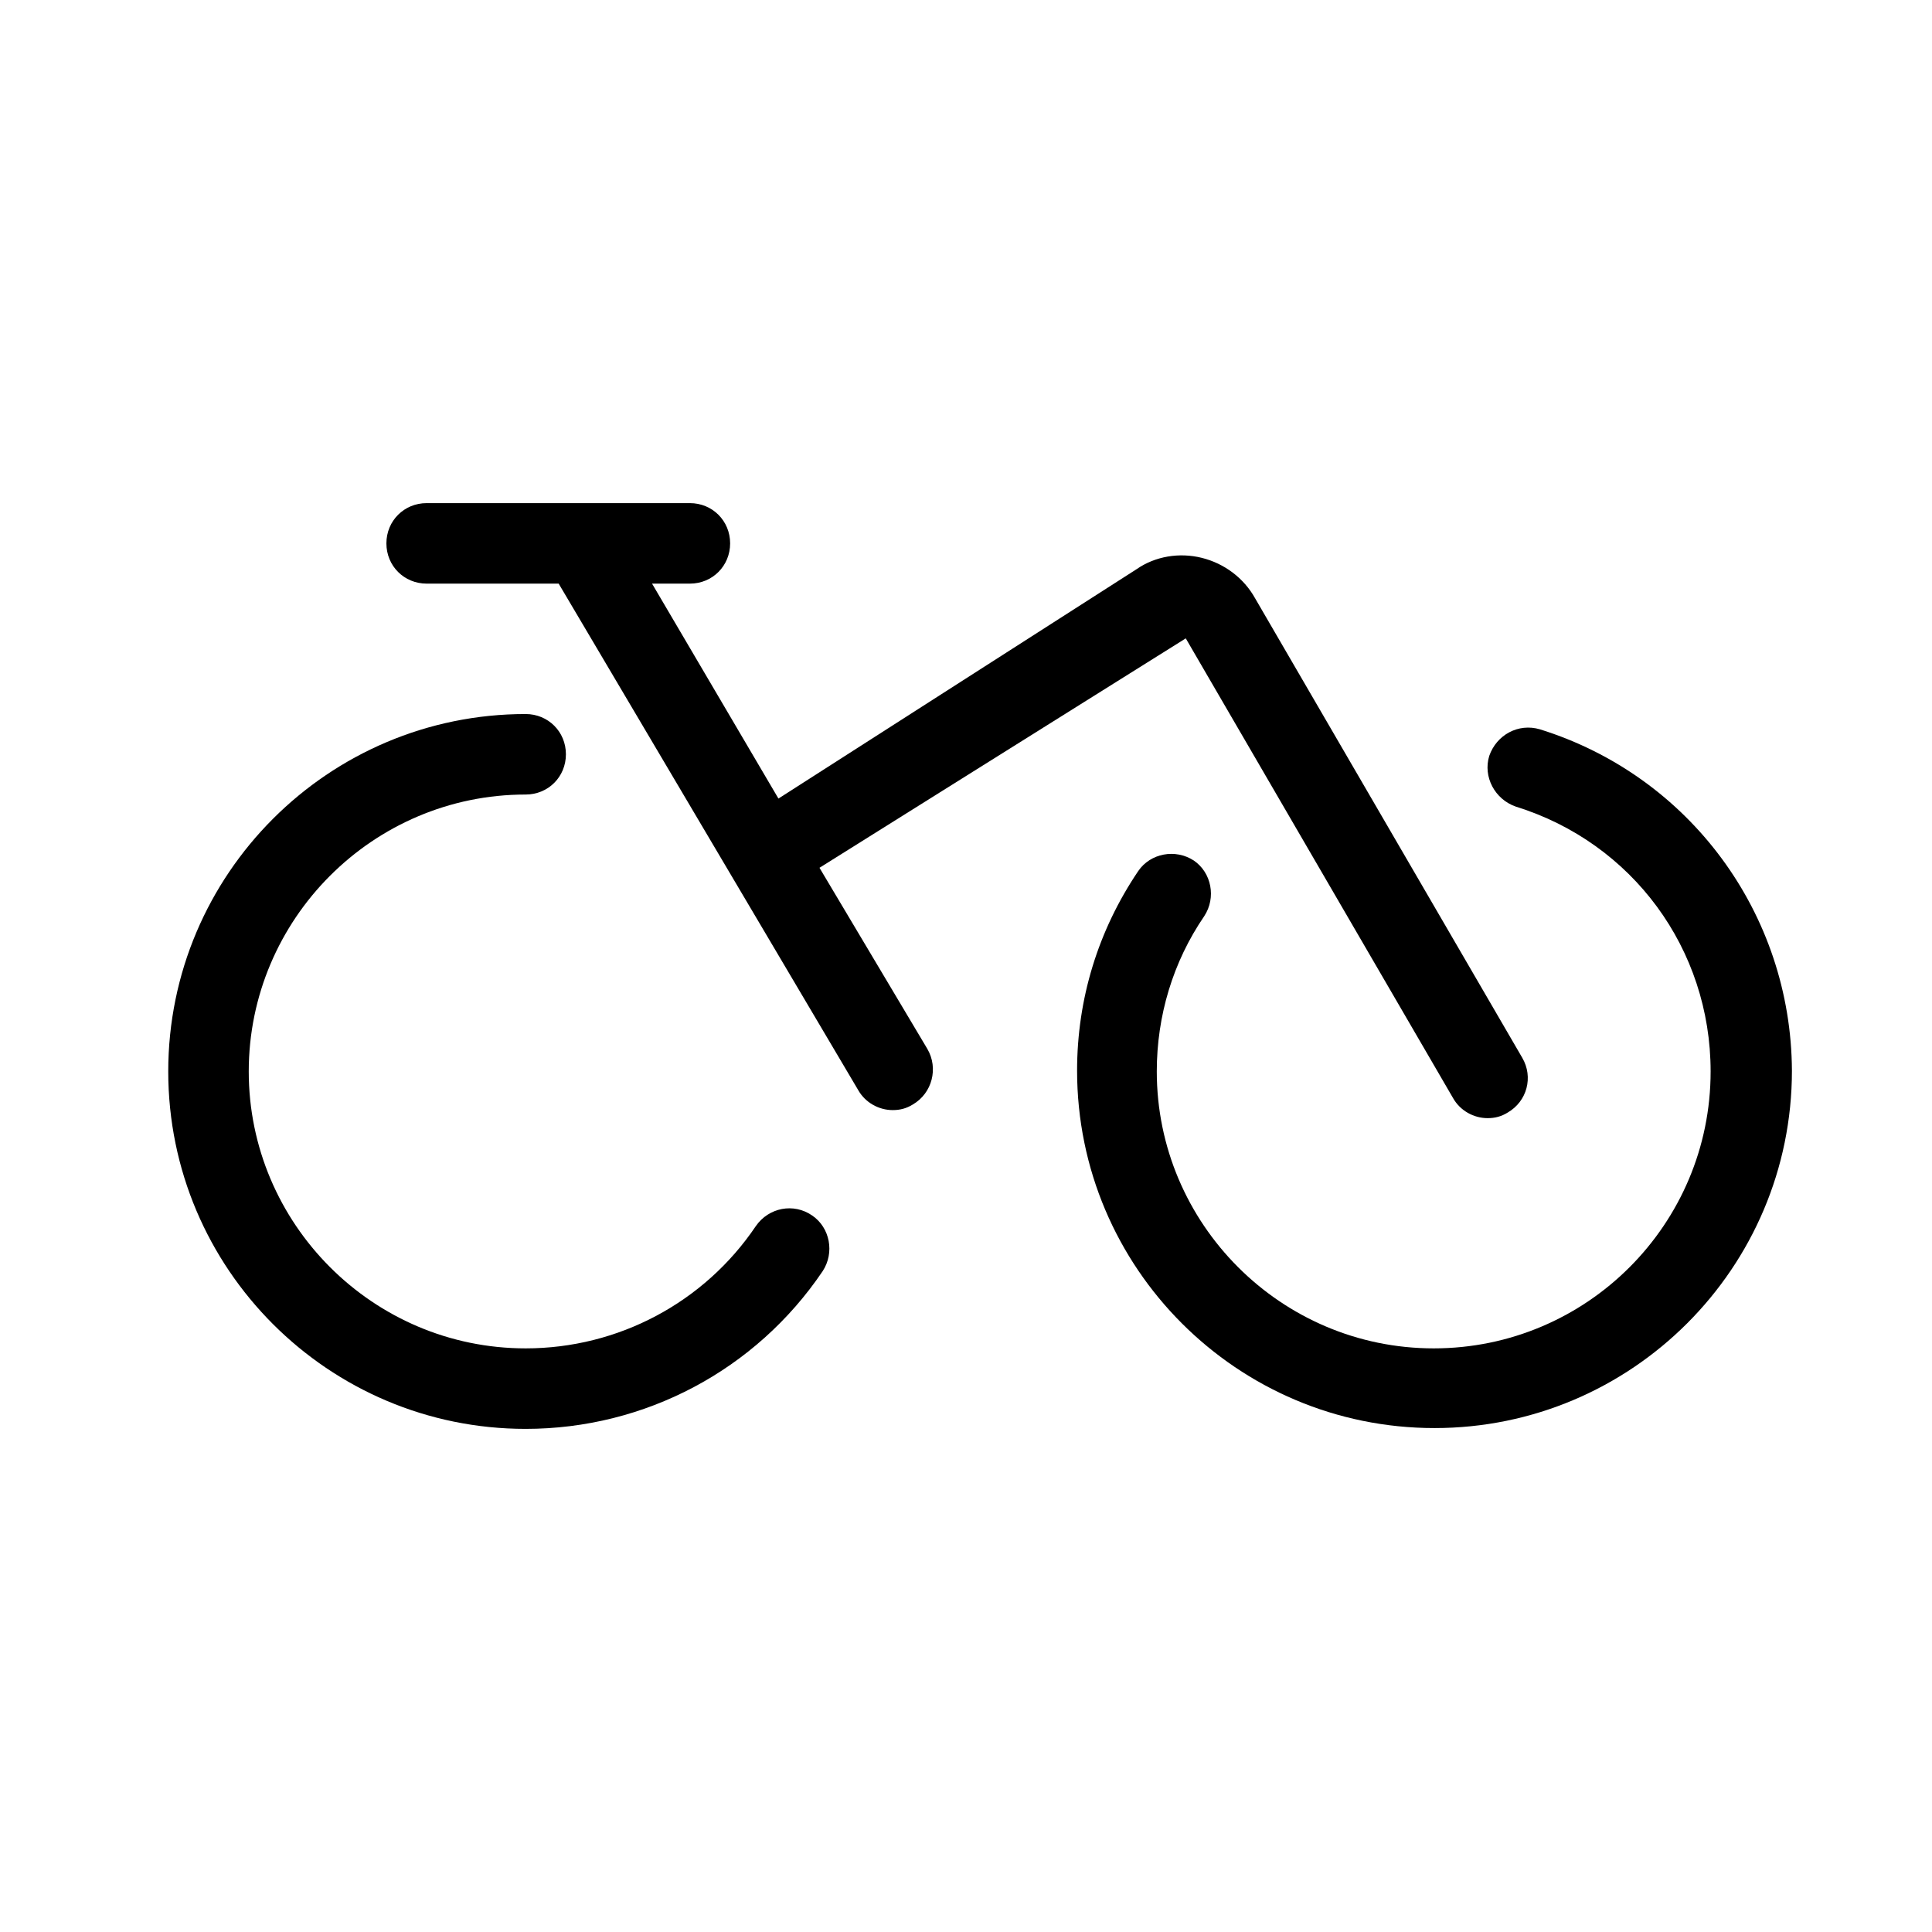 <?xml version="1.0" encoding="utf-8"?>
<!-- Generator: Adobe Illustrator 25.0.1, SVG Export Plug-In . SVG Version: 6.00 Build 0)  -->
<svg version="1.1" id="图层_1" xmlns="http://www.w3.org/2000/svg" xmlns:xlink="http://www.w3.org/1999/xlink" x="0px" y="0px"
	 viewBox="0 0 24 24" style="enable-background:new 0 0 24 24;" xml:space="preserve">
<style type="text/css">
	.st0{fill:#FCFCFC;}
	.st1{fill:none;stroke:#9B9B9B;stroke-width:0.01;stroke-miterlimit:10;}
	.st2{fill:none;stroke:#B26D4F;stroke-width:0.05;stroke-miterlimit:10;}
	.st3{clip-path:url(#SVGID_1_);}
	.st4{fill:#303C42;}
	.st5{fill:#D3E291;}
	.st6{fill:#242424;}
	.st7{fill:none;stroke:#000000;stroke-linecap:round;stroke-miterlimit:10;}
	.st8{fill:none;stroke:#000000;stroke-width:0.8;stroke-linecap:round;stroke-miterlimit:10;}
	.st9{fill:none;stroke:#000000;stroke-miterlimit:10;}
	.st10{fill:none;stroke:#000000;stroke-width:0.5;stroke-linecap:round;stroke-miterlimit:10;}
	.st11{clip-path:url(#SVGID_4_);fill:#4D4D4D;}
	.st12{fill:#FFFFFF;}
	.st13{fill:#606060;}
	.st14{fill:#151515;}
	.st15{fill:#212121;}
	.st16{fill:#9B9B9B;}
</style>
<g>
	<path d="M9.39,15.23c-0.64,0.95-1.71,1.52-2.86,1.52c-1.9,0-3.44-1.55-3.44-3.44s1.54-3.44,3.44-3.44c0.28,0,0.5-0.22,0.5-0.5
		s-0.22-0.5-0.5-0.5c-2.45,0-4.44,1.99-4.44,4.44s1.99,4.44,4.44,4.44c1.48,0,2.86-0.73,3.69-1.96c0.15-0.23,0.09-0.54-0.13-0.69
		C9.86,14.94,9.55,15,9.39,15.23z"/>
	<path d="M19.13,9.06c-0.27-0.08-0.54,0.07-0.63,0.33c-0.08,0.26,0.07,0.54,0.33,0.63c1.45,0.45,2.42,1.77,2.42,3.29
		c0,1.9-1.54,3.44-3.44,3.44s-3.44-1.55-3.44-3.44c0-0.69,0.2-1.36,0.59-1.93c0.15-0.23,0.09-0.54-0.13-0.69
		c-0.23-0.15-0.54-0.09-0.69,0.13c-0.5,0.74-0.76,1.59-0.76,2.48c0,2.45,1.99,4.44,4.44,4.44s4.44-1.99,4.44-4.44
		C22.25,11.35,20.99,9.64,19.13,9.06z"/>
	<path d="M10.18,10.78l4.55-2.85l3.32,5.71c0.09,0.16,0.26,0.25,0.43,0.25c0.09,0,0.17-0.02,0.25-0.07
		c0.24-0.14,0.32-0.44,0.18-0.68l-3.32-5.71C15.45,7.18,15.21,7,14.93,6.93c-0.28-0.07-0.58-0.02-0.81,0.14L9.67,9.92L8.1,7.25h0.47
		c0.28,0,0.5-0.22,0.5-0.5s-0.22-0.5-0.5-0.5H5.3c-0.28,0-0.5,0.22-0.5,0.5s0.22,0.5,0.5,0.5h1.64l3.72,6.29
		c0.09,0.16,0.26,0.25,0.43,0.25c0.09,0,0.17-0.02,0.25-0.07c0.24-0.14,0.32-0.45,0.18-0.69L10.18,10.78z"/>
</g>
</svg>
